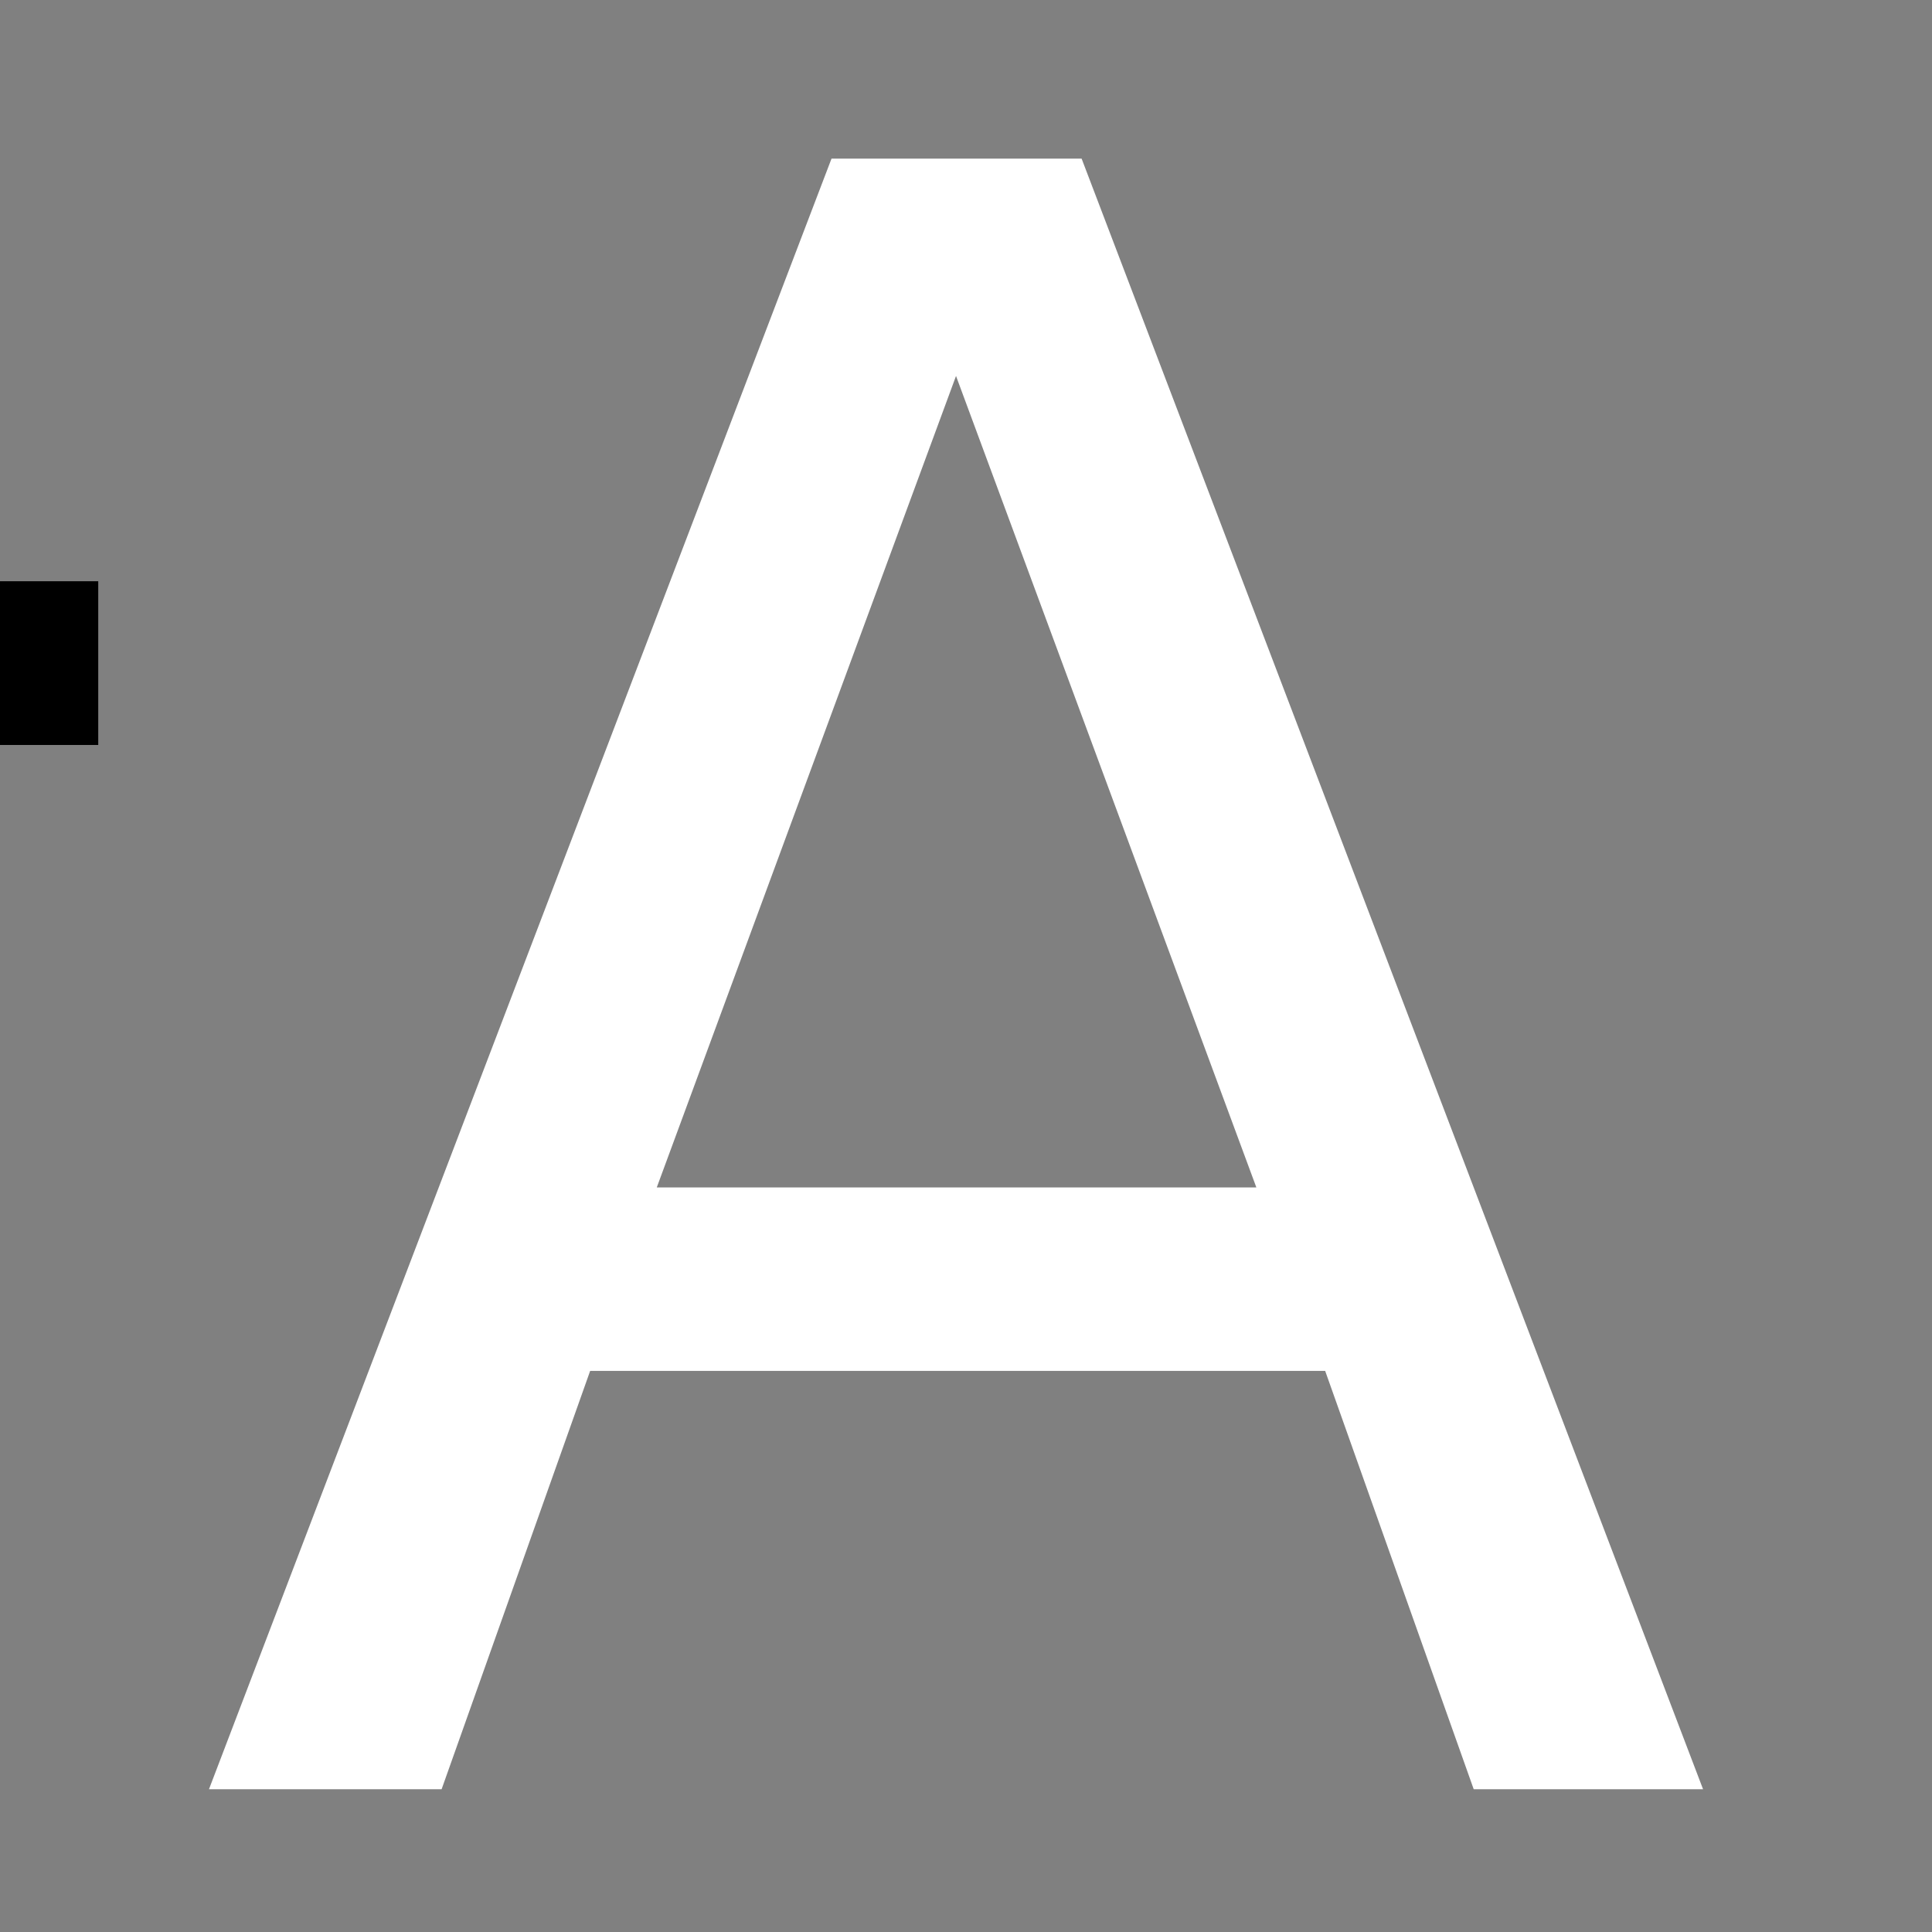 <?xml version="1.0" encoding="UTF-8" standalone="no"?>
<svg
   xmlns:dc="http://purl.org/dc/elements/1.1/"
   xmlns:cc="http://creativecommons.org/ns#"
   xmlns:rdf="http://www.w3.org/1999/02/22-rdf-syntax-ns#"
   xmlns:svg="http://www.w3.org/2000/svg"
   xmlns="http://www.w3.org/2000/svg"
   xmlns:sodipodi="http://sodipodi.sourceforge.net/DTD/sodipodi-0.dtd"
   xmlns:inkscape="http://www.inkscape.org/namespaces/inkscape"
   height="1024"
   width="1024"
   id="svg3786"
   version="1.1"
   inkscape:version="0.47 r22583"
   sodipodi:docname="net.fxarena.openfx.MagickMirror.svg">
  <rect width="100%" height="100%" fill="#808080" stroke="none"/>
  <defs
     id="defs3792">
    <inkscape:perspective
       sodipodi:type="inkscape:persp3d"
       inkscape:vp_x="0 : 512 : 1"
       inkscape:vp_y="0 : 1000 : 0"
       inkscape:vp_z="1024 : 512 : 1"
       inkscape:persp3d-origin="512 : 341.33333 : 1"
       id="perspective3796" />
  </defs>
  <sodipodi:namedview
     pagecolor="#ffffff"
     bordercolor="#666666"
     borderopacity="1"
     objecttolerance="10"
     gridtolerance="10"
     guidetolerance="10"
     inkscape:pageopacity="0"
     inkscape:pageshadow="2"
     inkscape:window-width="942"
     inkscape:window-height="764"
     id="namedview3790"
     showgrid="false"
     inkscape:zoom="0.23046875"
     inkscape:cx="412.20339"
     inkscape:cy="325.42373"
     inkscape:window-x="0"
     inkscape:window-y="0"
     inkscape:window-maximized="0"
     inkscape:current-layer="svg3786" />
  <path
     id="path3684"
     style="font-size:1185.516px;font-style:normal;font-weight:normal;line-height:125%;letter-spacing:0px;word-spacing:0px;fill:#ffffff;fill-opacity:1;stroke:none;font-family:Sans"
     d="m 506.711,199.27 -158.609,430.097 317.797,0 -159.188,-430.097 m -65.991,-115.194 132.56,0 329.374,864.245 -121.562,0 -78.726,-221.705 -389.576,0 -78.726,221.705 -123.298,0 329.953,-864.245" />
  <flowRoot
     xml:space="preserve"
     id="flowRoot3687"
     style="fill:black;stroke:none;stroke-opacity:1;stroke-width:1px;stroke-linejoin:miter;stroke-linecap:butt;fill-opacity:1;font-family:Sans;font-style:normal;font-weight:normal;font-size:40px;line-height:125%;letter-spacing:0px;word-spacing:0px"><flowRegion
       id="flowRegion3689"><rect
         id="rect3691"
         width="373.153"
         height="86.78"
         x="-321.085"
         y="308.068" /></flowRegion><flowPara
       id="flowPara3693"></flowPara></flowRoot></svg>
